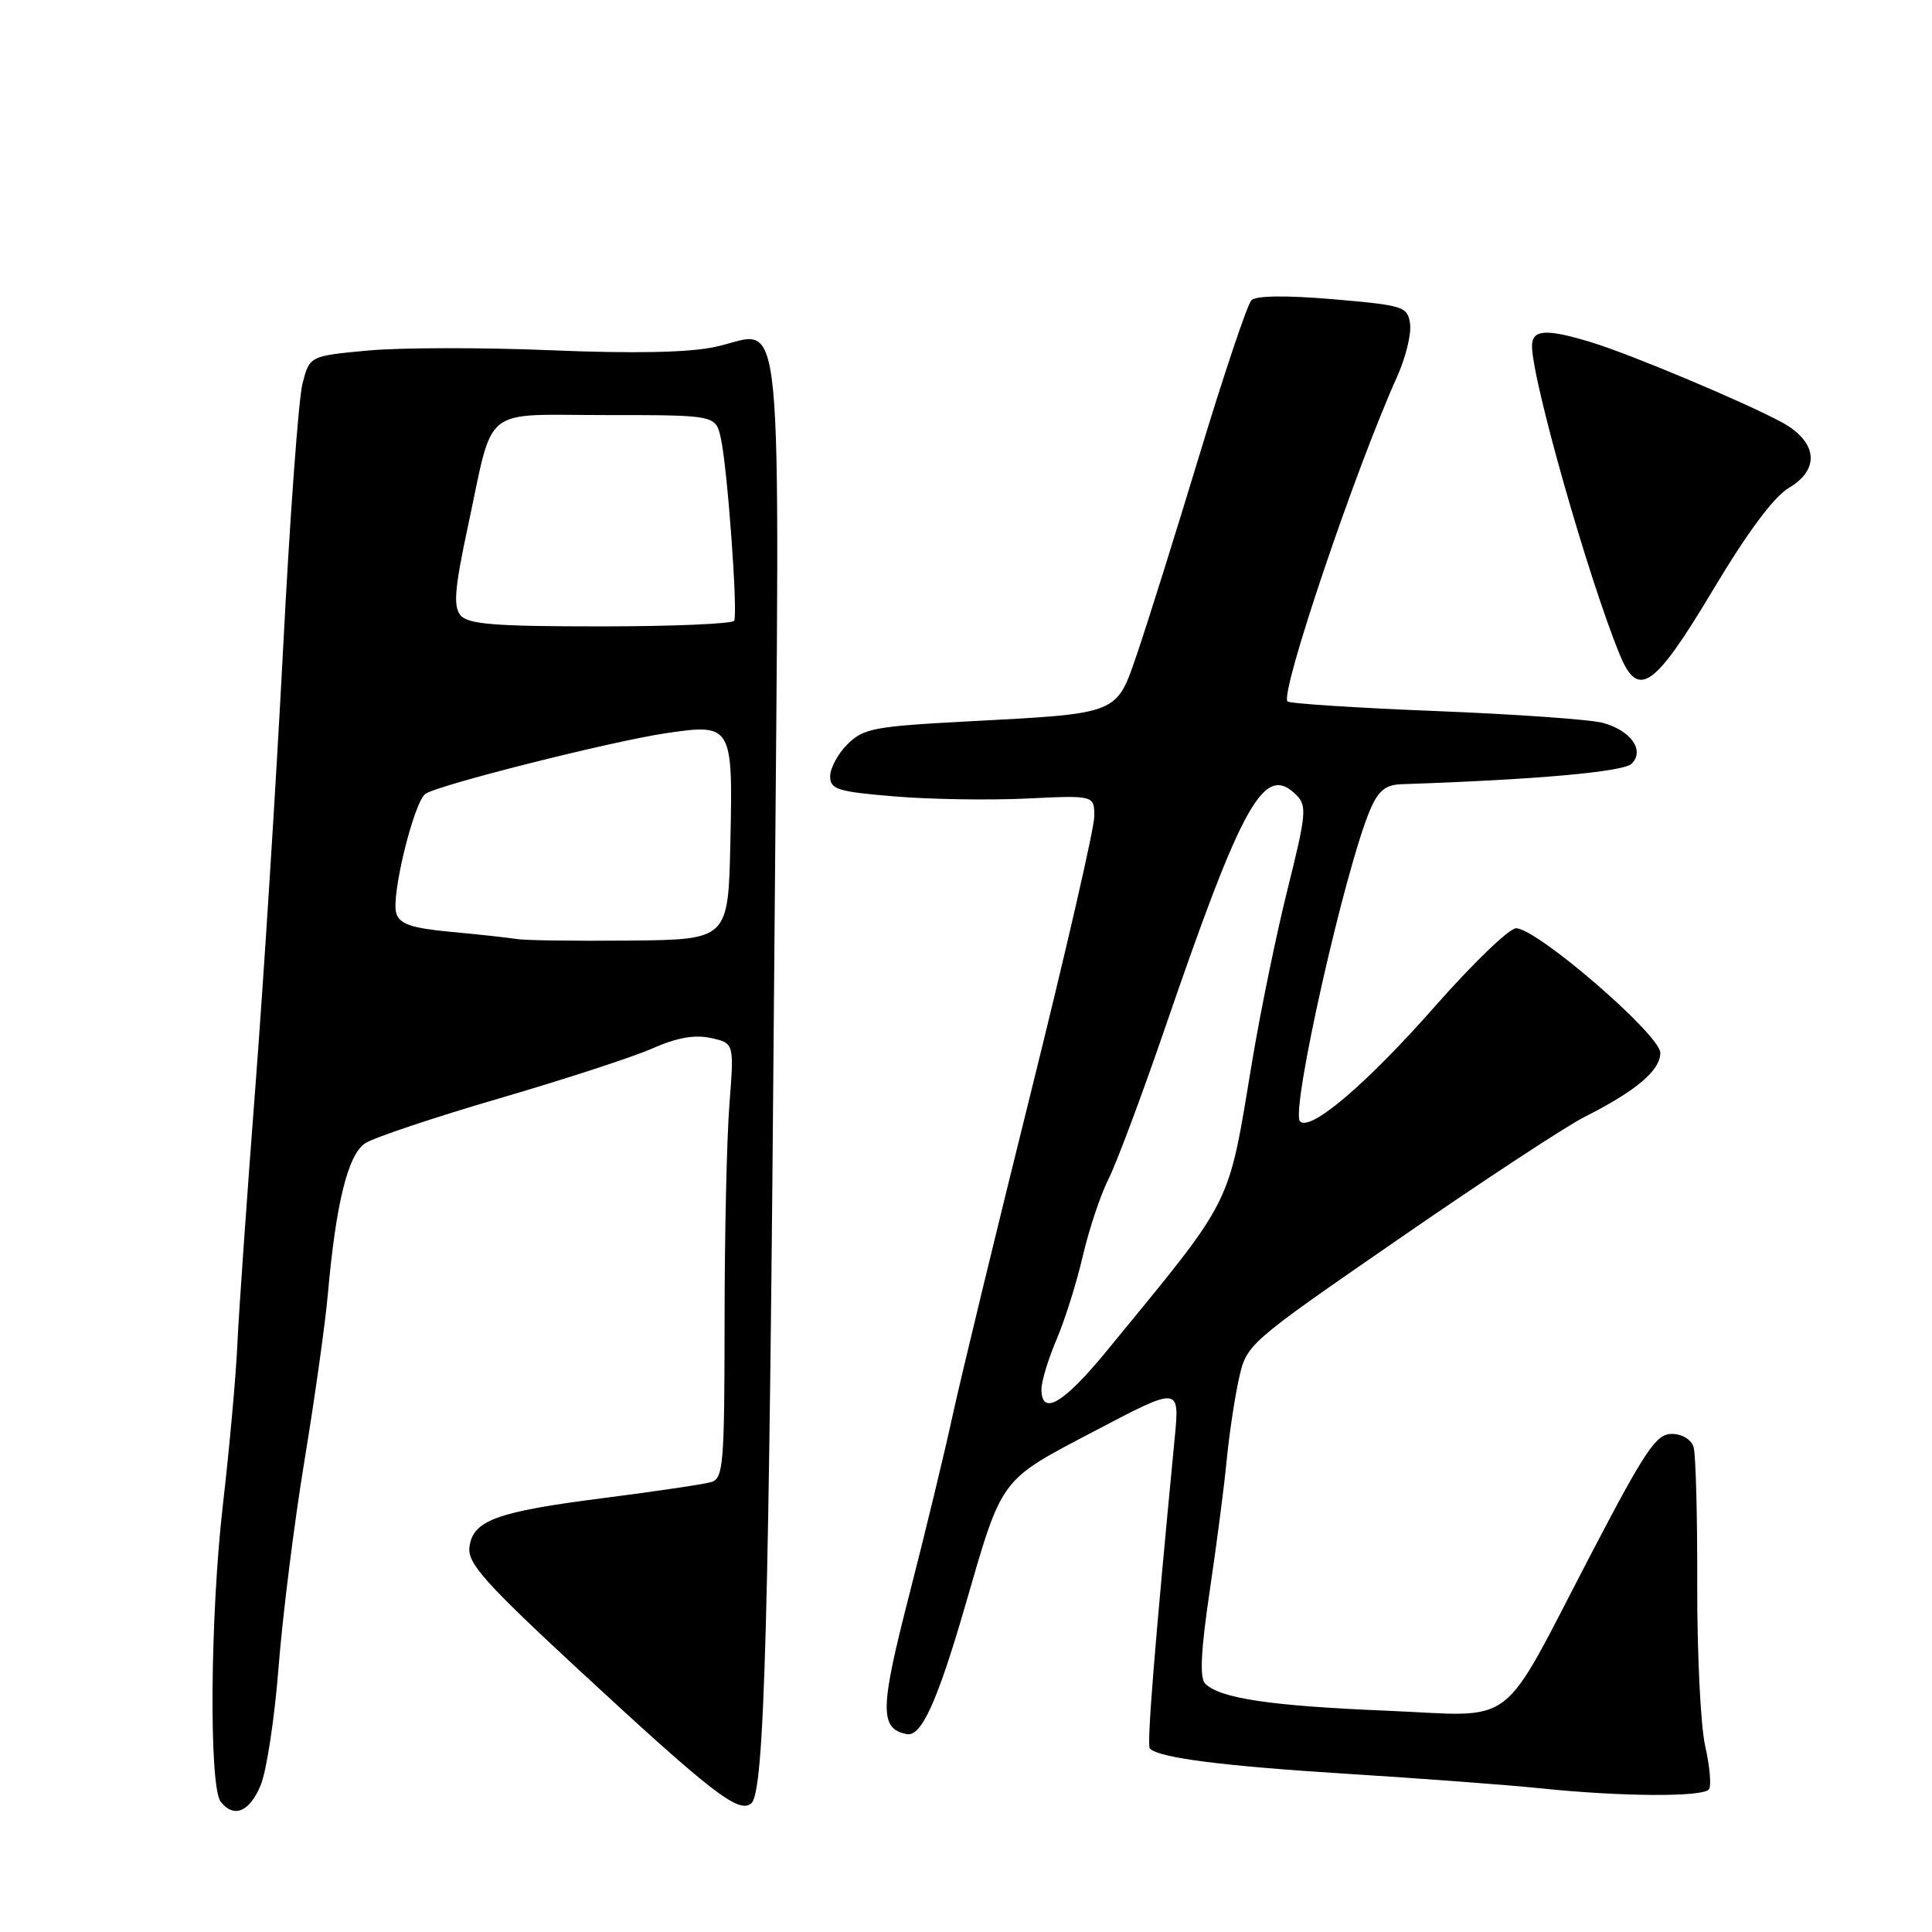<?xml version="1.0" encoding="UTF-8" standalone="no"?>
<!DOCTYPE svg PUBLIC "-//W3C//DTD SVG 1.1//EN" "http://www.w3.org/Graphics/SVG/1.1/DTD/svg11.dtd" >
<svg xmlns="http://www.w3.org/2000/svg" xmlns:xlink="http://www.w3.org/1999/xlink" version="1.1" viewBox="0 0 256 256">
 <g >
 <path fill="currentColor"
d=" M 34.53 236.57 C 35.32 234.69 36.40 227.60 36.92 220.82 C 37.45 214.05 38.99 201.75 40.35 193.50 C 41.71 185.25 43.10 175.35 43.44 171.50 C 44.52 159.37 46.11 152.98 48.40 151.48 C 49.56 150.73 57.54 148.06 66.13 145.55 C 74.73 143.04 83.87 140.06 86.43 138.93 C 89.68 137.49 92.04 137.07 94.19 137.54 C 97.28 138.22 97.28 138.22 96.65 146.36 C 96.30 150.84 96.01 163.81 96.01 175.18 C 96.00 194.01 95.84 195.91 94.25 196.38 C 93.29 196.67 86.90 197.61 80.06 198.49 C 65.75 200.31 62.62 201.46 62.20 205.04 C 61.96 207.16 64.29 209.77 76.70 221.27 C 94.38 237.63 97.88 240.34 99.54 238.96 C 101.31 237.50 101.90 215.58 102.61 125.97 C 103.32 36.60 104.04 43.97 94.79 45.96 C 91.24 46.72 84.06 46.87 72.97 46.41 C 63.88 46.03 52.97 46.05 48.73 46.45 C 41.03 47.17 41.03 47.17 40.08 50.83 C 39.56 52.85 38.40 68.67 37.51 86.00 C 36.61 103.33 34.96 129.43 33.84 144.00 C 32.72 158.57 31.64 173.95 31.45 178.17 C 31.26 182.39 30.40 191.88 29.55 199.26 C 27.84 213.96 27.67 236.77 29.25 238.75 C 31.00 240.95 33.06 240.10 34.53 236.57 Z  M 226.46 237.07 C 226.78 236.55 226.54 233.96 225.94 231.32 C 225.34 228.67 224.87 219.07 224.89 210.00 C 224.92 200.93 224.70 192.71 224.41 191.75 C 224.09 190.73 222.88 190.00 221.50 190.00 C 219.46 190.00 218.00 192.17 210.91 205.75 C 198.43 229.65 201.37 227.40 183.58 226.67 C 168.35 226.04 161.64 225.04 159.69 223.09 C 158.94 222.34 159.12 218.72 160.30 210.76 C 161.22 204.57 162.23 196.80 162.54 193.50 C 162.86 190.20 163.57 185.39 164.14 182.80 C 165.17 178.10 165.17 178.10 185.34 164.17 C 196.43 156.51 207.51 149.23 209.97 147.99 C 216.79 144.55 220.00 141.84 220.00 139.51 C 220.00 137.12 203.65 123.00 200.88 123.00 C 199.98 123.00 195.14 127.67 190.12 133.37 C 181.11 143.60 173.64 149.97 172.26 148.59 C 170.96 147.30 178.24 115.03 181.57 107.25 C 182.65 104.75 183.61 103.98 185.73 103.91 C 203.41 103.32 215.12 102.28 216.20 101.20 C 217.96 99.44 216.13 96.82 212.42 95.79 C 210.82 95.34 200.87 94.64 190.32 94.22 C 179.76 93.80 170.89 93.23 170.60 92.94 C 169.56 91.89 179.54 62.32 185.12 49.92 C 186.26 47.40 187.03 44.25 186.84 42.92 C 186.52 40.62 186.03 40.46 176.65 39.65 C 170.43 39.12 166.43 39.17 165.82 39.78 C 165.29 40.31 162.21 49.47 158.98 60.13 C 155.75 70.78 152.03 82.64 150.72 86.48 C 147.88 94.76 148.50 94.51 128.05 95.60 C 115.86 96.24 114.38 96.53 112.30 98.61 C 111.03 99.87 110.00 101.79 110.00 102.86 C 110.00 104.60 110.97 104.90 118.53 105.53 C 123.22 105.92 131.10 106.05 136.03 105.81 C 145.00 105.38 145.00 105.38 145.00 108.18 C 145.00 109.72 141.22 126.17 136.60 144.74 C 131.98 163.31 127.32 182.55 126.24 187.50 C 125.17 192.45 122.57 203.19 120.47 211.36 C 116.58 226.47 116.53 229.07 120.16 229.78 C 122.07 230.16 124.20 225.49 127.86 212.88 C 132.88 195.56 132.33 196.30 145.09 189.59 C 156.32 183.69 156.32 183.69 155.65 190.59 C 152.98 218.28 151.94 231.28 152.36 231.69 C 153.59 232.93 161.96 234.00 178.50 235.04 C 188.40 235.66 199.88 236.52 204.00 236.95 C 214.91 238.09 225.79 238.14 226.46 237.07 Z  M 226.95 78.22 C 231.57 70.49 235.05 65.81 237.06 64.63 C 241.25 62.15 240.80 58.47 236.00 55.90 C 230.89 53.17 216.21 47.01 211.00 45.40 C 204.87 43.52 203.00 43.63 203.00 45.86 C 203.00 50.36 210.47 76.63 214.63 86.75 C 217.06 92.67 219.19 91.19 226.95 78.22 Z  M 68.50 124.43 C 67.40 124.25 63.48 123.82 59.79 123.48 C 54.52 122.98 52.96 122.46 52.51 121.02 C 51.79 118.77 54.81 106.37 56.36 105.20 C 57.87 104.06 80.98 98.23 88.26 97.15 C 96.99 95.86 97.12 96.07 96.78 111.51 C 96.50 124.50 96.50 124.50 83.50 124.63 C 76.35 124.70 69.60 124.61 68.50 124.43 Z  M 61.02 81.53 C 60.05 80.35 60.24 77.99 61.97 69.90 C 65.50 53.43 63.56 55.00 80.40 55.00 C 94.84 55.00 94.84 55.00 95.52 58.10 C 96.40 62.09 97.79 81.27 97.28 82.25 C 97.06 82.66 89.09 83.00 79.56 83.00 C 65.53 83.00 62.01 82.72 61.02 81.53 Z  M 138.00 184.08 C 138.00 183.03 138.90 180.07 139.99 177.51 C 141.09 174.95 142.66 169.96 143.48 166.41 C 144.31 162.86 145.84 158.28 146.88 156.23 C 147.92 154.18 151.28 145.21 154.34 136.30 C 164.70 106.12 167.53 101.10 171.78 105.35 C 173.19 106.76 173.08 107.93 170.64 117.70 C 169.15 123.64 167.04 133.90 165.94 140.50 C 162.64 160.29 163.68 158.22 146.71 178.93 C 140.93 185.98 138.00 187.72 138.00 184.08 Z "/>
</g>
</svg>
